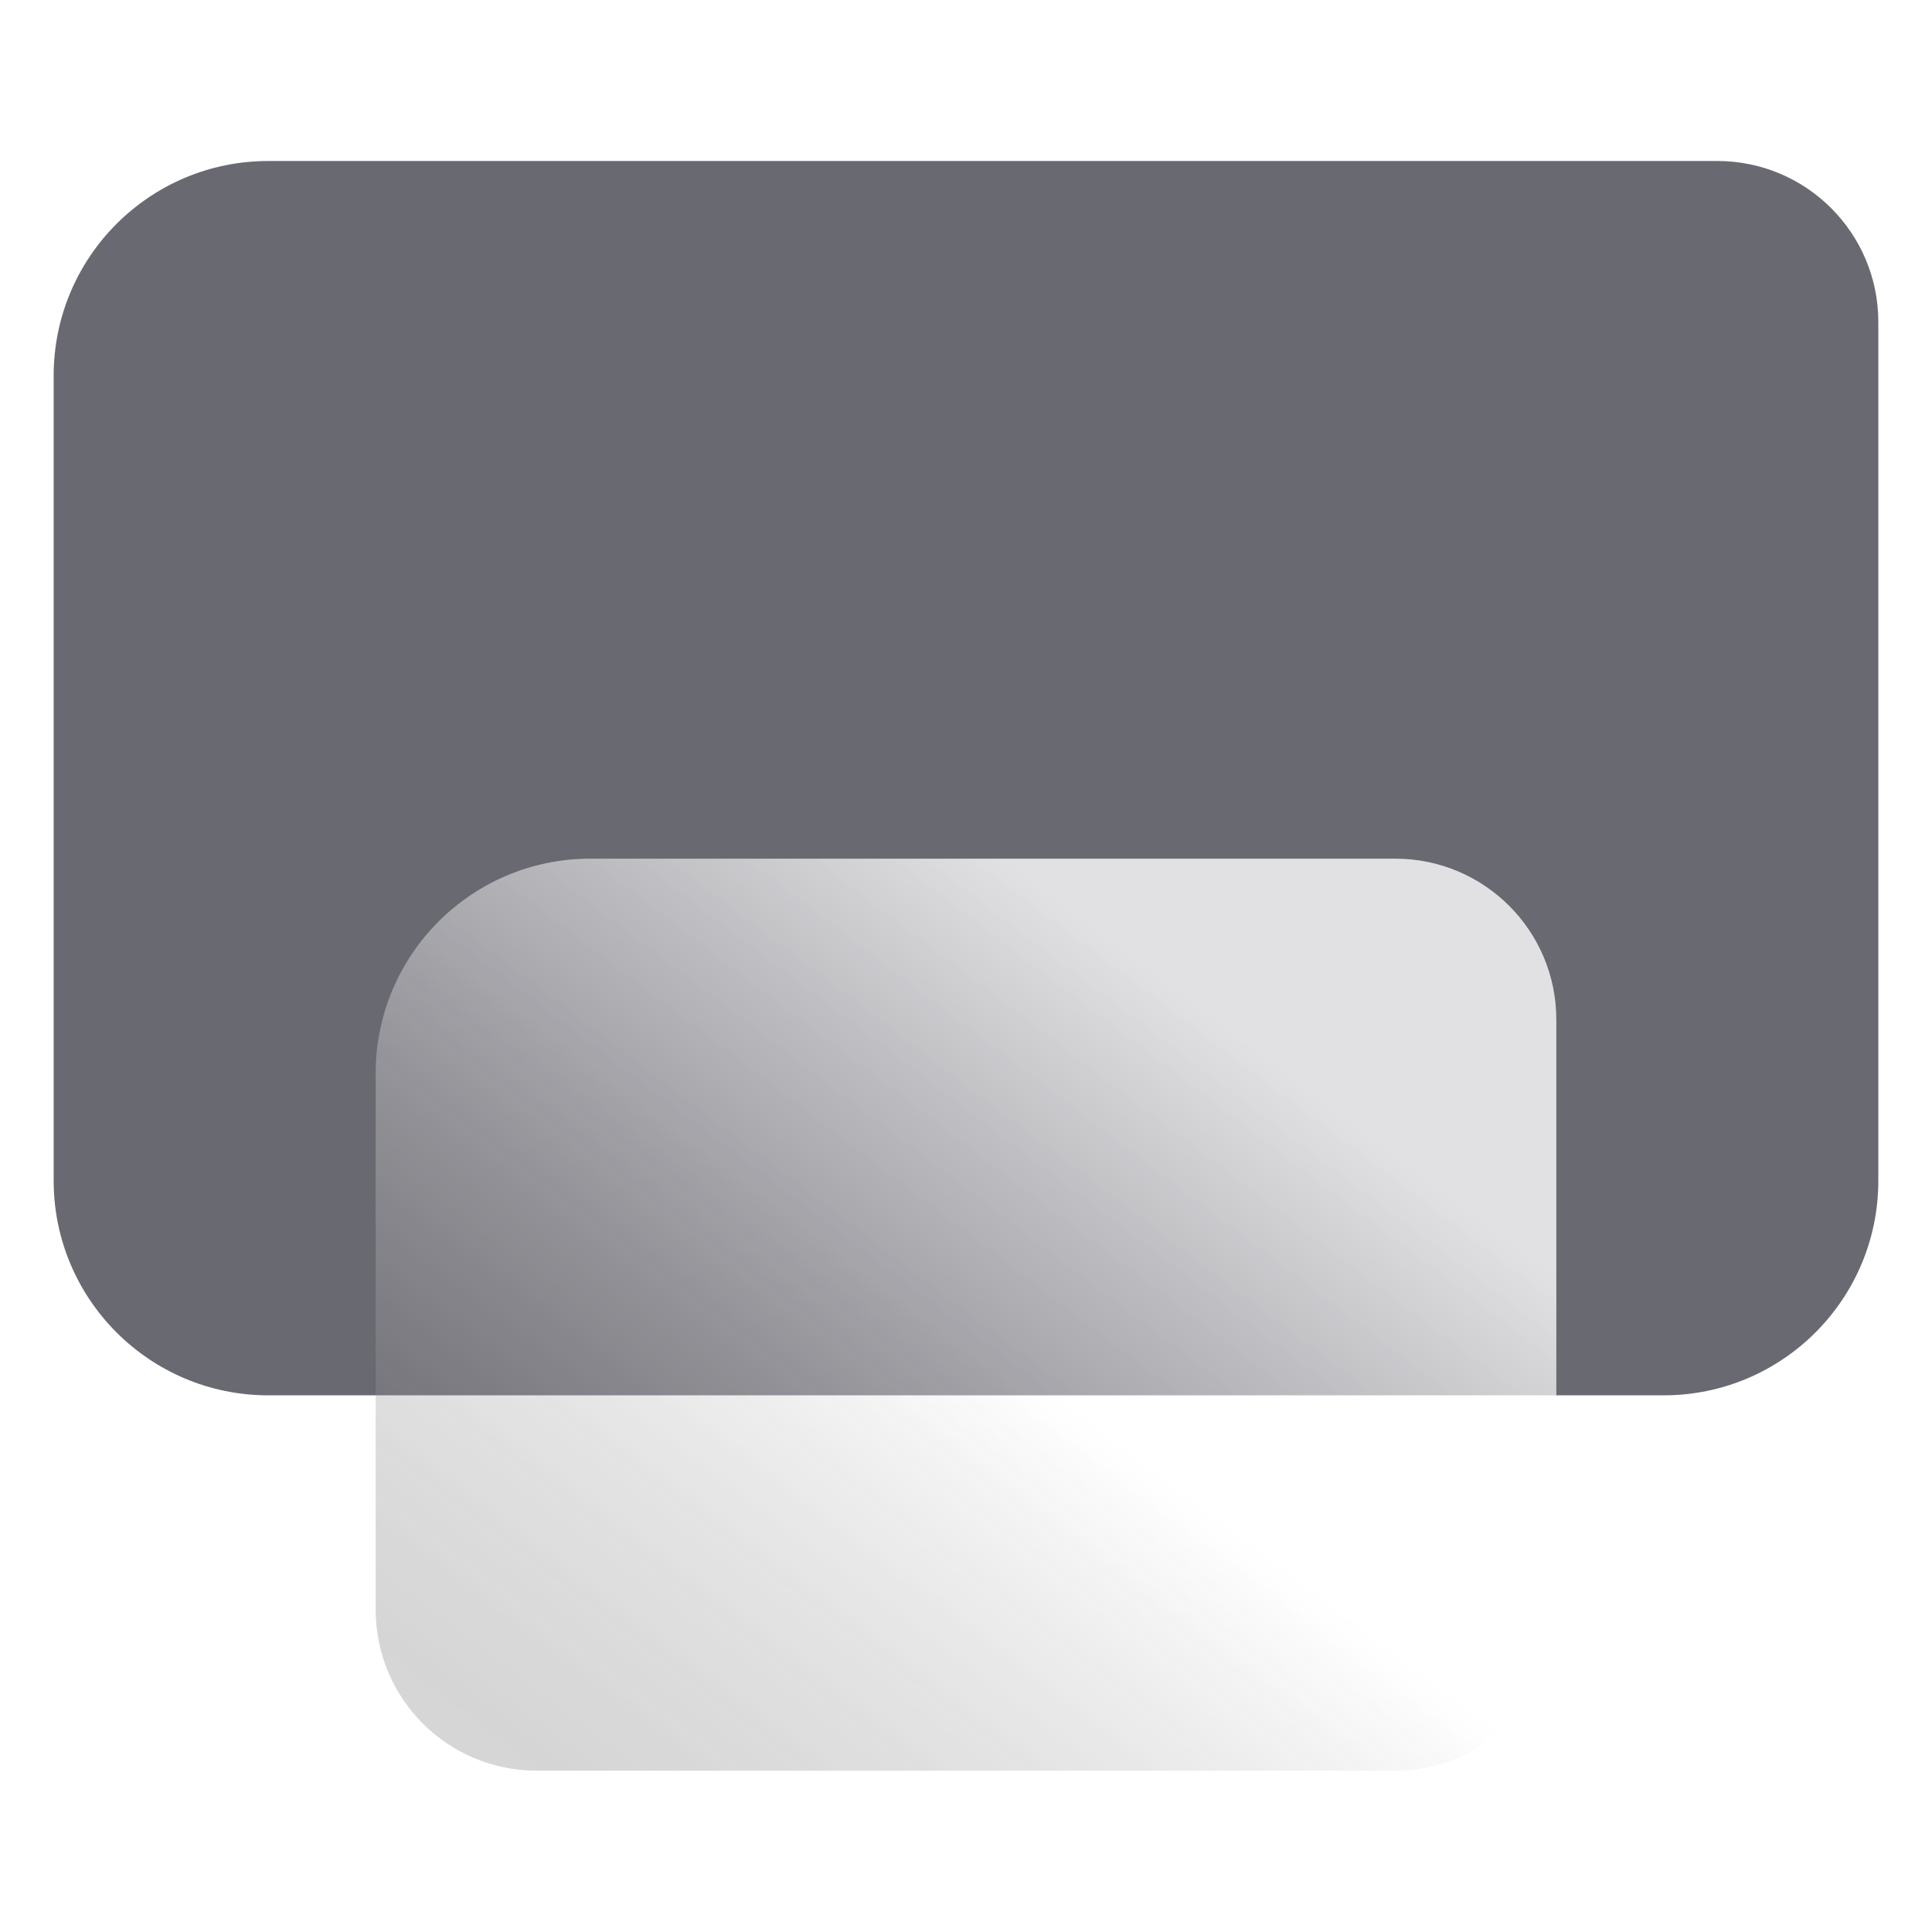 <svg xmlns="http://www.w3.org/2000/svg" xmlns:xlink="http://www.w3.org/1999/xlink" fill="none" version="1.1" width="36" height="36" viewBox="0 0 36 36"><defs><filter id="master_svg0_2125_29075" filterUnits="objectBoundingBox" color-interpolation-filters="sRGB" x="0" y="0" width="22" height="16.994"><feFlood flood-opacity="0" result="BackgroundImageFix"/><feBlend mode="normal" in="SourceGraphic" in2="BackgroundImageFix" result="shape"/><feGaussianBlur in="BackgroundImage" stdDeviation="5"/><feComposite in2="SourceAlpha" operator="in" result="effect1_foregroundBlur"/><feBlend mode="normal" in="SourceGraphic" in2="effect1_foregroundBlur" result="shape"/></filter><linearGradient x1="0.851" y1="0.224" x2="0.085" y2="1" id="master_svg1_2125_29046"><stop offset="5.714%" stop-color="#FFFFFF" stop-opacity="1"/><stop offset="41.506%" stop-color="#FFFFFF" stop-opacity="0.51"/><stop offset="97.143%" stop-color="#636060" stop-opacity="0.33"/></linearGradient></defs><g><g></g><g><path d="M1,22C1,24.209,2.791,26,5,26L31,26C33.209,26,35,24.209,35,22L35,6C35,4.343,33.657,3,32,3L5,3C2.791,3,1,4.791,1,7L1,22Z" fill="#44444F" fill-opacity="0.8"/></g><g style="opacity:0.8;" filter="url(#master_svg0_2125_29075)"><path d="M7,20L7,29.994C7,31.651,8.343,32.994,10,32.994L26,32.994C27.657,32.994,29,31.651,29,29.994L29,19C29,17.343,27.657,16,26,16L11,16C8.791,16,7,17.791,7,20Z" fill="url(#master_svg1_2125_29046)" fill-opacity="1"/></g></g></svg>